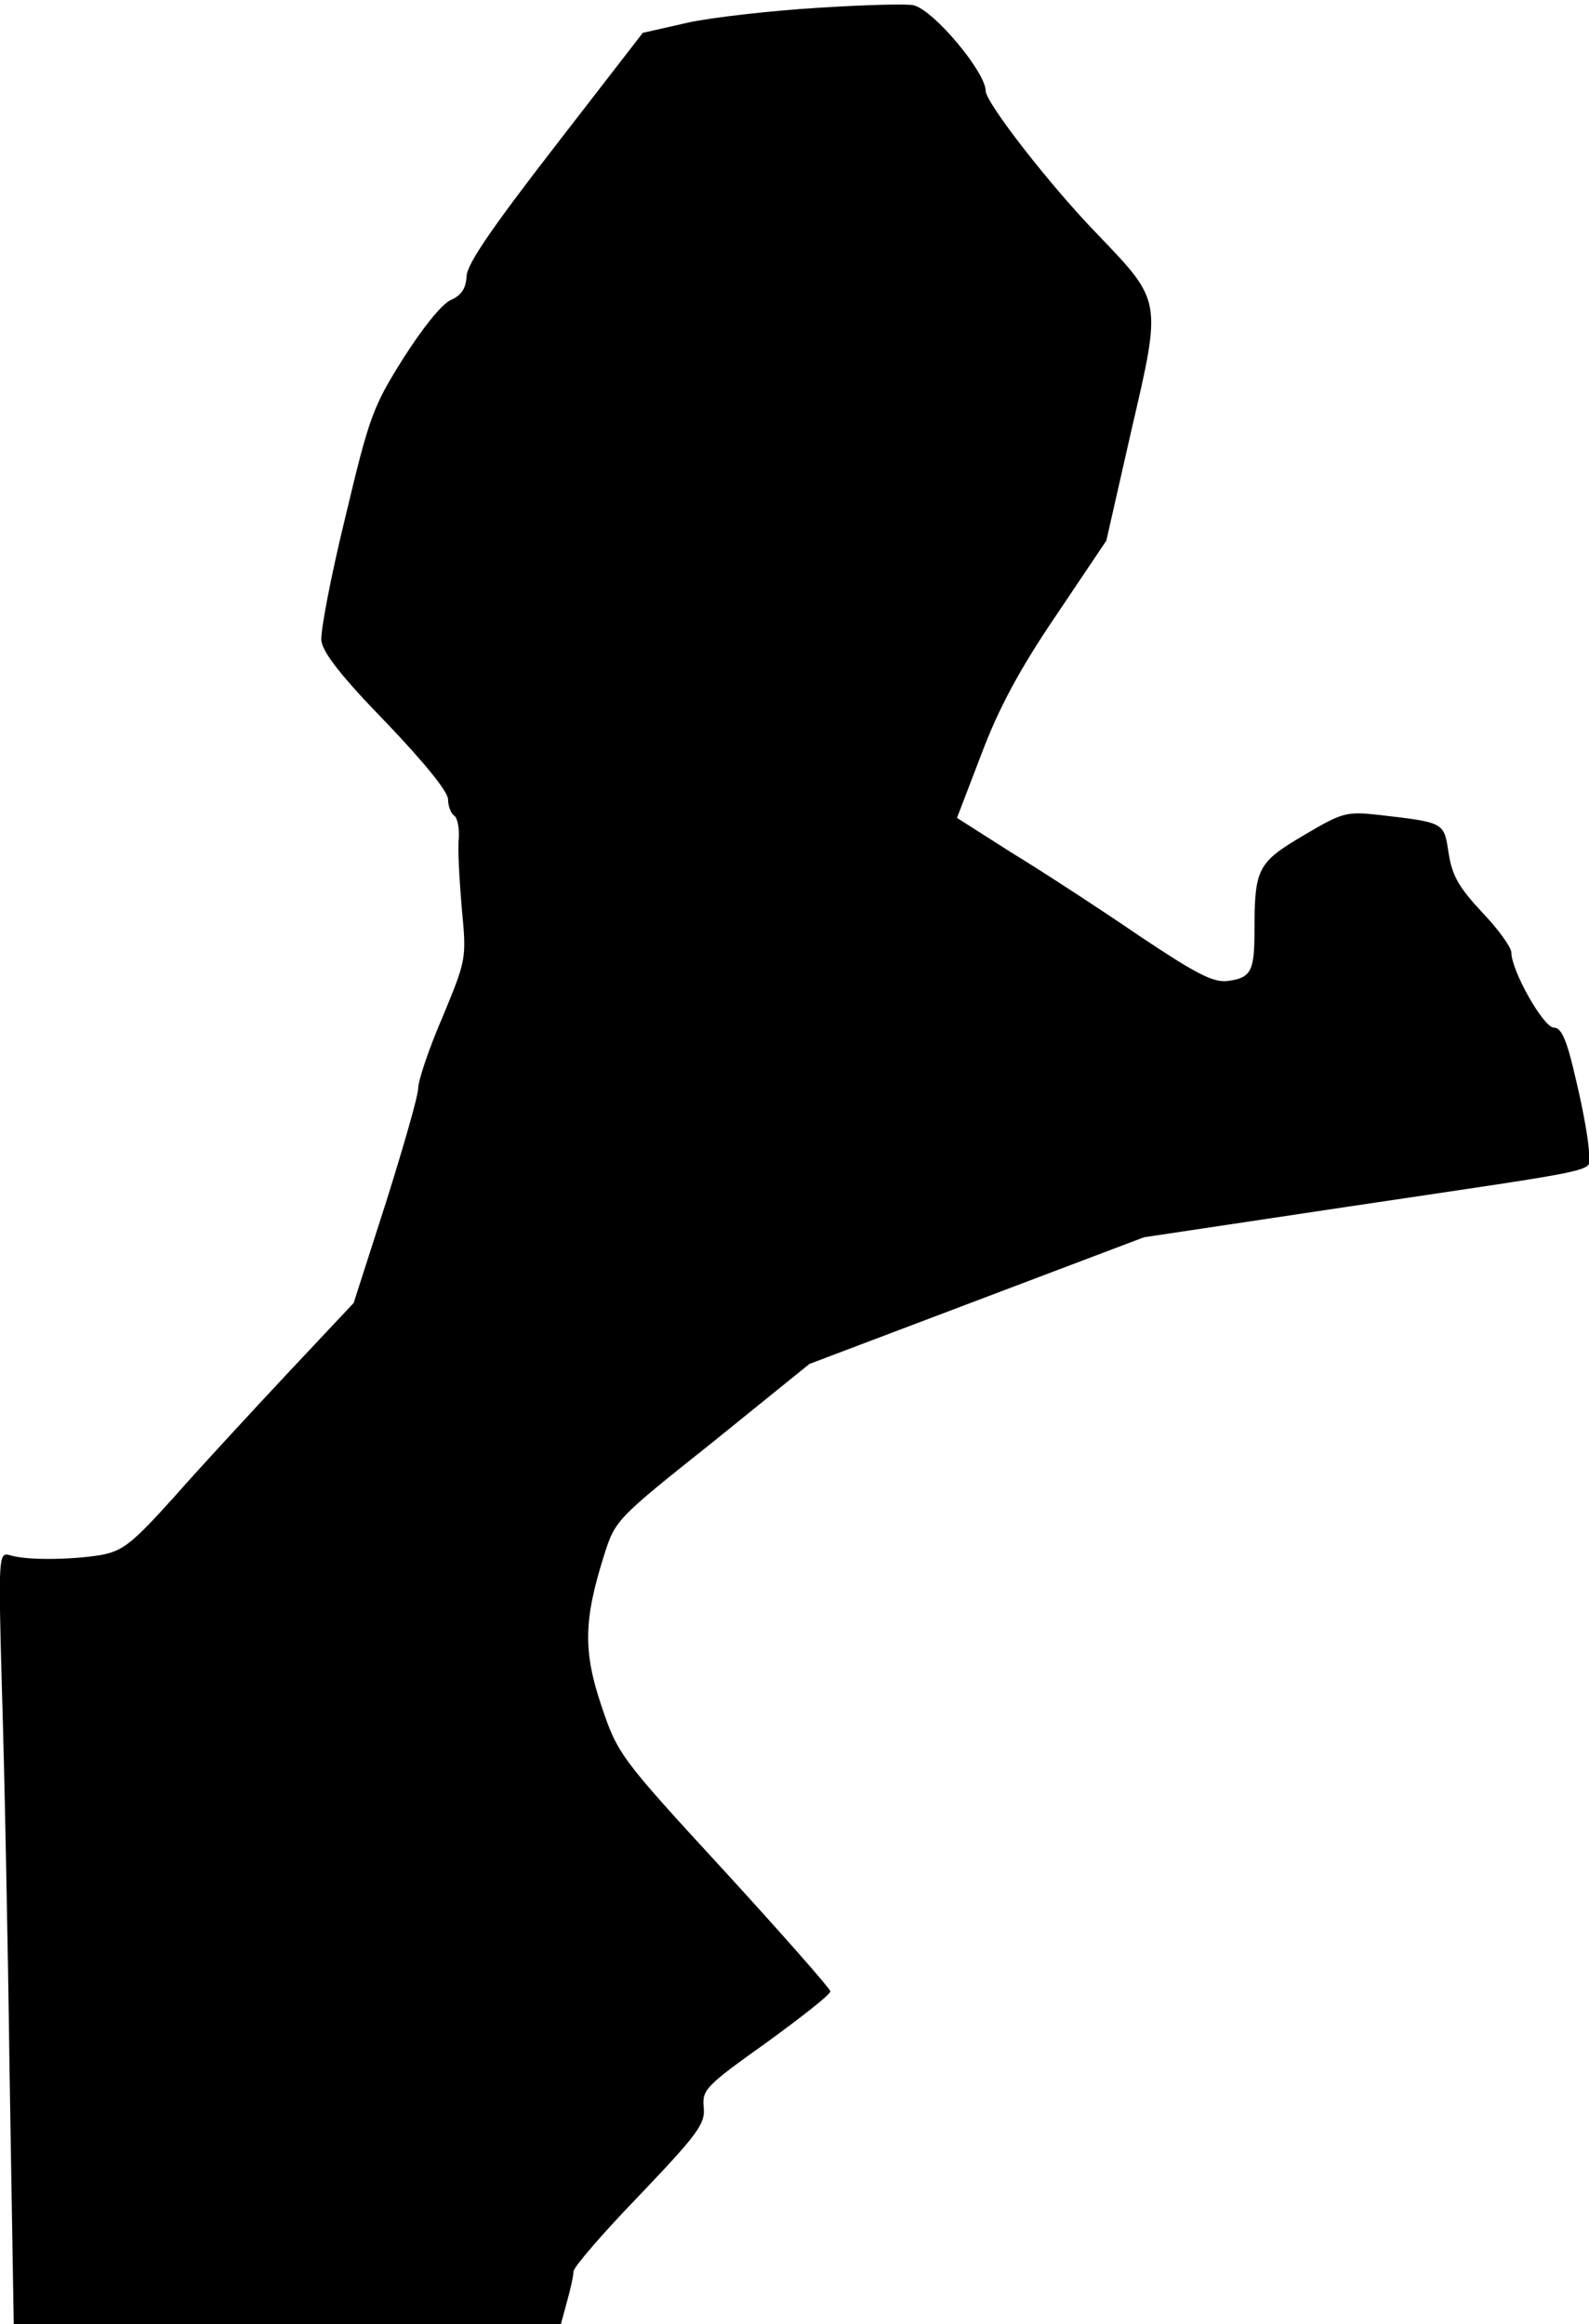 <?xml version="1.0" standalone="no"?>
<!DOCTYPE svg PUBLIC "-//W3C//DTD SVG 20010904//EN"
 "http://www.w3.org/TR/2001/REC-SVG-20010904/DTD/svg10.dtd">
<svg version="1.0" xmlns="http://www.w3.org/2000/svg"
 width="266pt" height="389pt" viewBox="0 0 266 389"
 preserveAspectRatio="xMidYMid meet">
<g transform="translate(0,389) scale(0.1,-0.1)"
fill="#000000" stroke="none">
<path fill="#000000" stroke="none" d="M1370 3877 c-80 -5 -178 -16 -219 -25
l-75 -17 -147 -190 c-106 -137 -148 -198 -148 -218 -1 -19 -8 -31 -26 -39 -15
-6 -49 -49 -80 -98 -51 -81 -57 -98 -97 -266 -24 -98 -42 -192 -40 -207 3 -20
34 -60 108 -136 64 -67 104 -116 104 -129 0 -11 5 -24 10 -27 6 -4 9 -21 8
-38 -2 -18 1 -70 5 -117 8 -85 8 -85 -32 -182 -23 -53 -41 -107 -41 -120 0
-12 -25 -99 -54 -191 l-54 -168 -109 -116 c-59 -63 -145 -156 -190 -207 -72
-80 -87 -92 -125 -99 -50 -8 -124 -9 -152 0 -18 5 -19 -2 -13 -218 4 -123 10
-414 13 -646 l7 -423 458 0 458 0 10 37 c6 21 11 44 11 51 0 7 50 65 111 128
97 102 110 119 107 147 -3 29 4 36 105 108 59 43 108 81 107 86 0 4 -80 95
-178 202 -174 189 -178 195 -205 275 -31 92 -30 144 4 252 19 60 20 61 182
190 l162 131 280 106 280 106 340 51 c449 67 405 57 405 90 0 16 -9 69 -21
119 -16 71 -25 91 -38 91 -17 0 -71 95 -71 126 0 8 -22 39 -49 67 -39 42 -50
61 -56 99 -8 52 -6 51 -117 64 -55 6 -61 4 -127 -35 -76 -45 -81 -55 -81 -160
0 -67 -6 -78 -45 -83 -24 -3 -53 12 -150 77 -66 45 -161 107 -212 138 l-91 58
41 107 c29 77 64 142 125 232 l84 125 42 185 c51 219 51 215 -56 327 -78 80
-188 221 -188 241 0 31 -86 134 -120 143 -8 3 -80 1 -160 -4z"/>
</g>
</svg>
